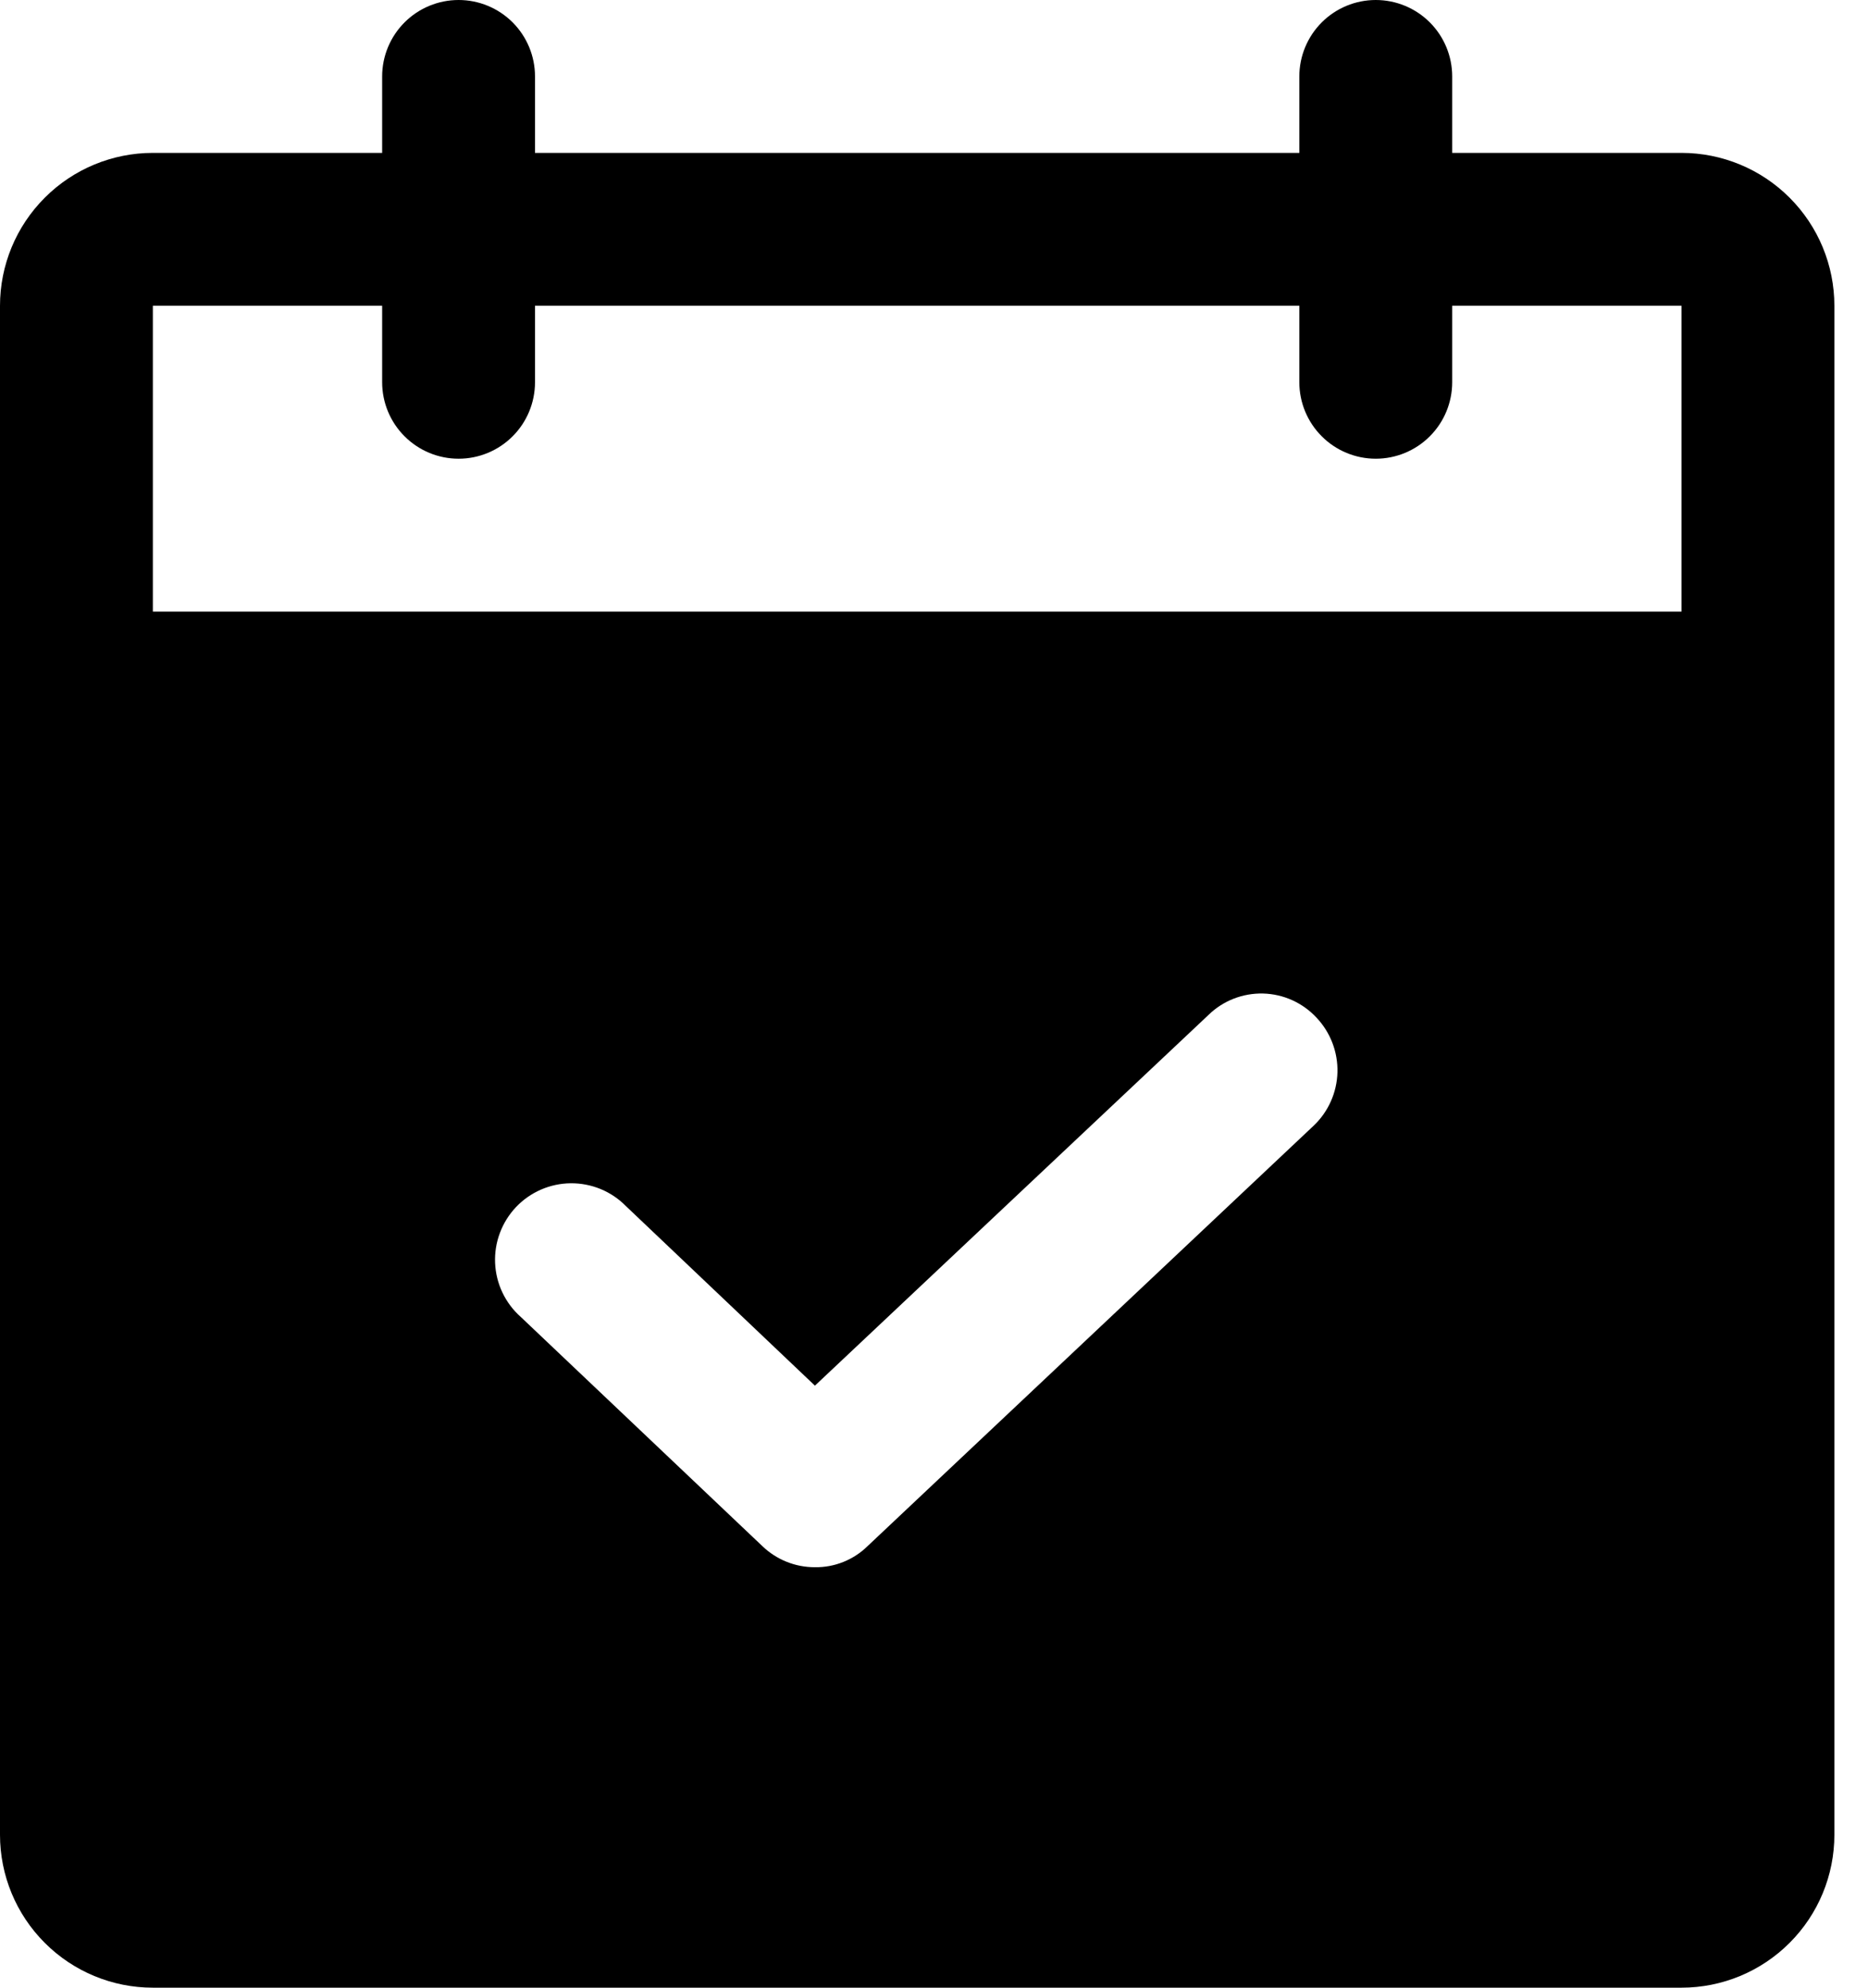 <svg width="47" height="50" viewBox="0 0 47 50" fill="none" xmlns="http://www.w3.org/2000/svg">
<path d="M42.308 3.846H36.538V1.923C36.538 1.413 36.336 0.924 35.975 0.563C35.615 0.203 35.125 0 34.615 0C34.105 0 33.616 0.203 33.256 0.563C32.895 0.924 32.692 1.413 32.692 1.923V3.846H13.461V1.923C13.461 1.413 13.259 0.924 12.898 0.563C12.538 0.203 12.049 0 11.539 0C11.028 0 10.539 0.203 10.179 0.563C9.818 0.924 9.615 1.413 9.615 1.923V3.846H3.846C2.826 3.846 1.848 4.251 1.127 4.973C0.405 5.694 0 6.672 0 7.692V46.154C0 47.174 0.405 48.152 1.127 48.873C1.848 49.595 2.826 50 3.846 50H42.308C43.328 50 44.306 49.595 45.027 48.873C45.749 48.152 46.154 47.174 46.154 46.154V7.692C46.154 6.672 45.749 5.694 45.027 4.973C44.306 4.251 43.328 3.846 42.308 3.846ZM33.052 28.317L21.827 38.894C21.652 39.066 21.445 39.2 21.218 39.291C20.991 39.382 20.748 39.427 20.504 39.423C20.012 39.425 19.538 39.235 19.183 38.894L13.1 33.125C12.907 32.954 12.751 32.745 12.641 32.513C12.53 32.28 12.468 32.027 12.457 31.77C12.446 31.512 12.487 31.255 12.578 31.014C12.668 30.772 12.806 30.552 12.983 30.364C13.161 30.177 13.374 30.028 13.61 29.925C13.847 29.822 14.101 29.768 14.359 29.765C14.617 29.763 14.872 29.812 15.111 29.91C15.349 30.008 15.565 30.153 15.746 30.337L20.504 34.856L30.408 25.529C30.589 25.352 30.804 25.214 31.04 25.122C31.276 25.03 31.528 24.986 31.781 24.992C32.035 24.999 32.284 25.056 32.514 25.16C32.745 25.265 32.953 25.414 33.125 25.6C33.475 25.97 33.664 26.464 33.651 26.974C33.637 27.483 33.422 27.966 33.052 28.317ZM42.308 15.385H3.846V7.692H9.615V9.615C9.615 10.125 9.818 10.615 10.179 10.975C10.539 11.336 11.028 11.539 11.539 11.539C12.049 11.539 12.538 11.336 12.898 10.975C13.259 10.615 13.461 10.125 13.461 9.615V7.692H32.692V9.615C32.692 10.125 32.895 10.615 33.256 10.975C33.616 11.336 34.105 11.539 34.615 11.539C35.125 11.539 35.615 11.336 35.975 10.975C36.336 10.615 36.538 10.125 36.538 9.615V7.692H42.308V15.385Z" fill="black"/>
</svg>
